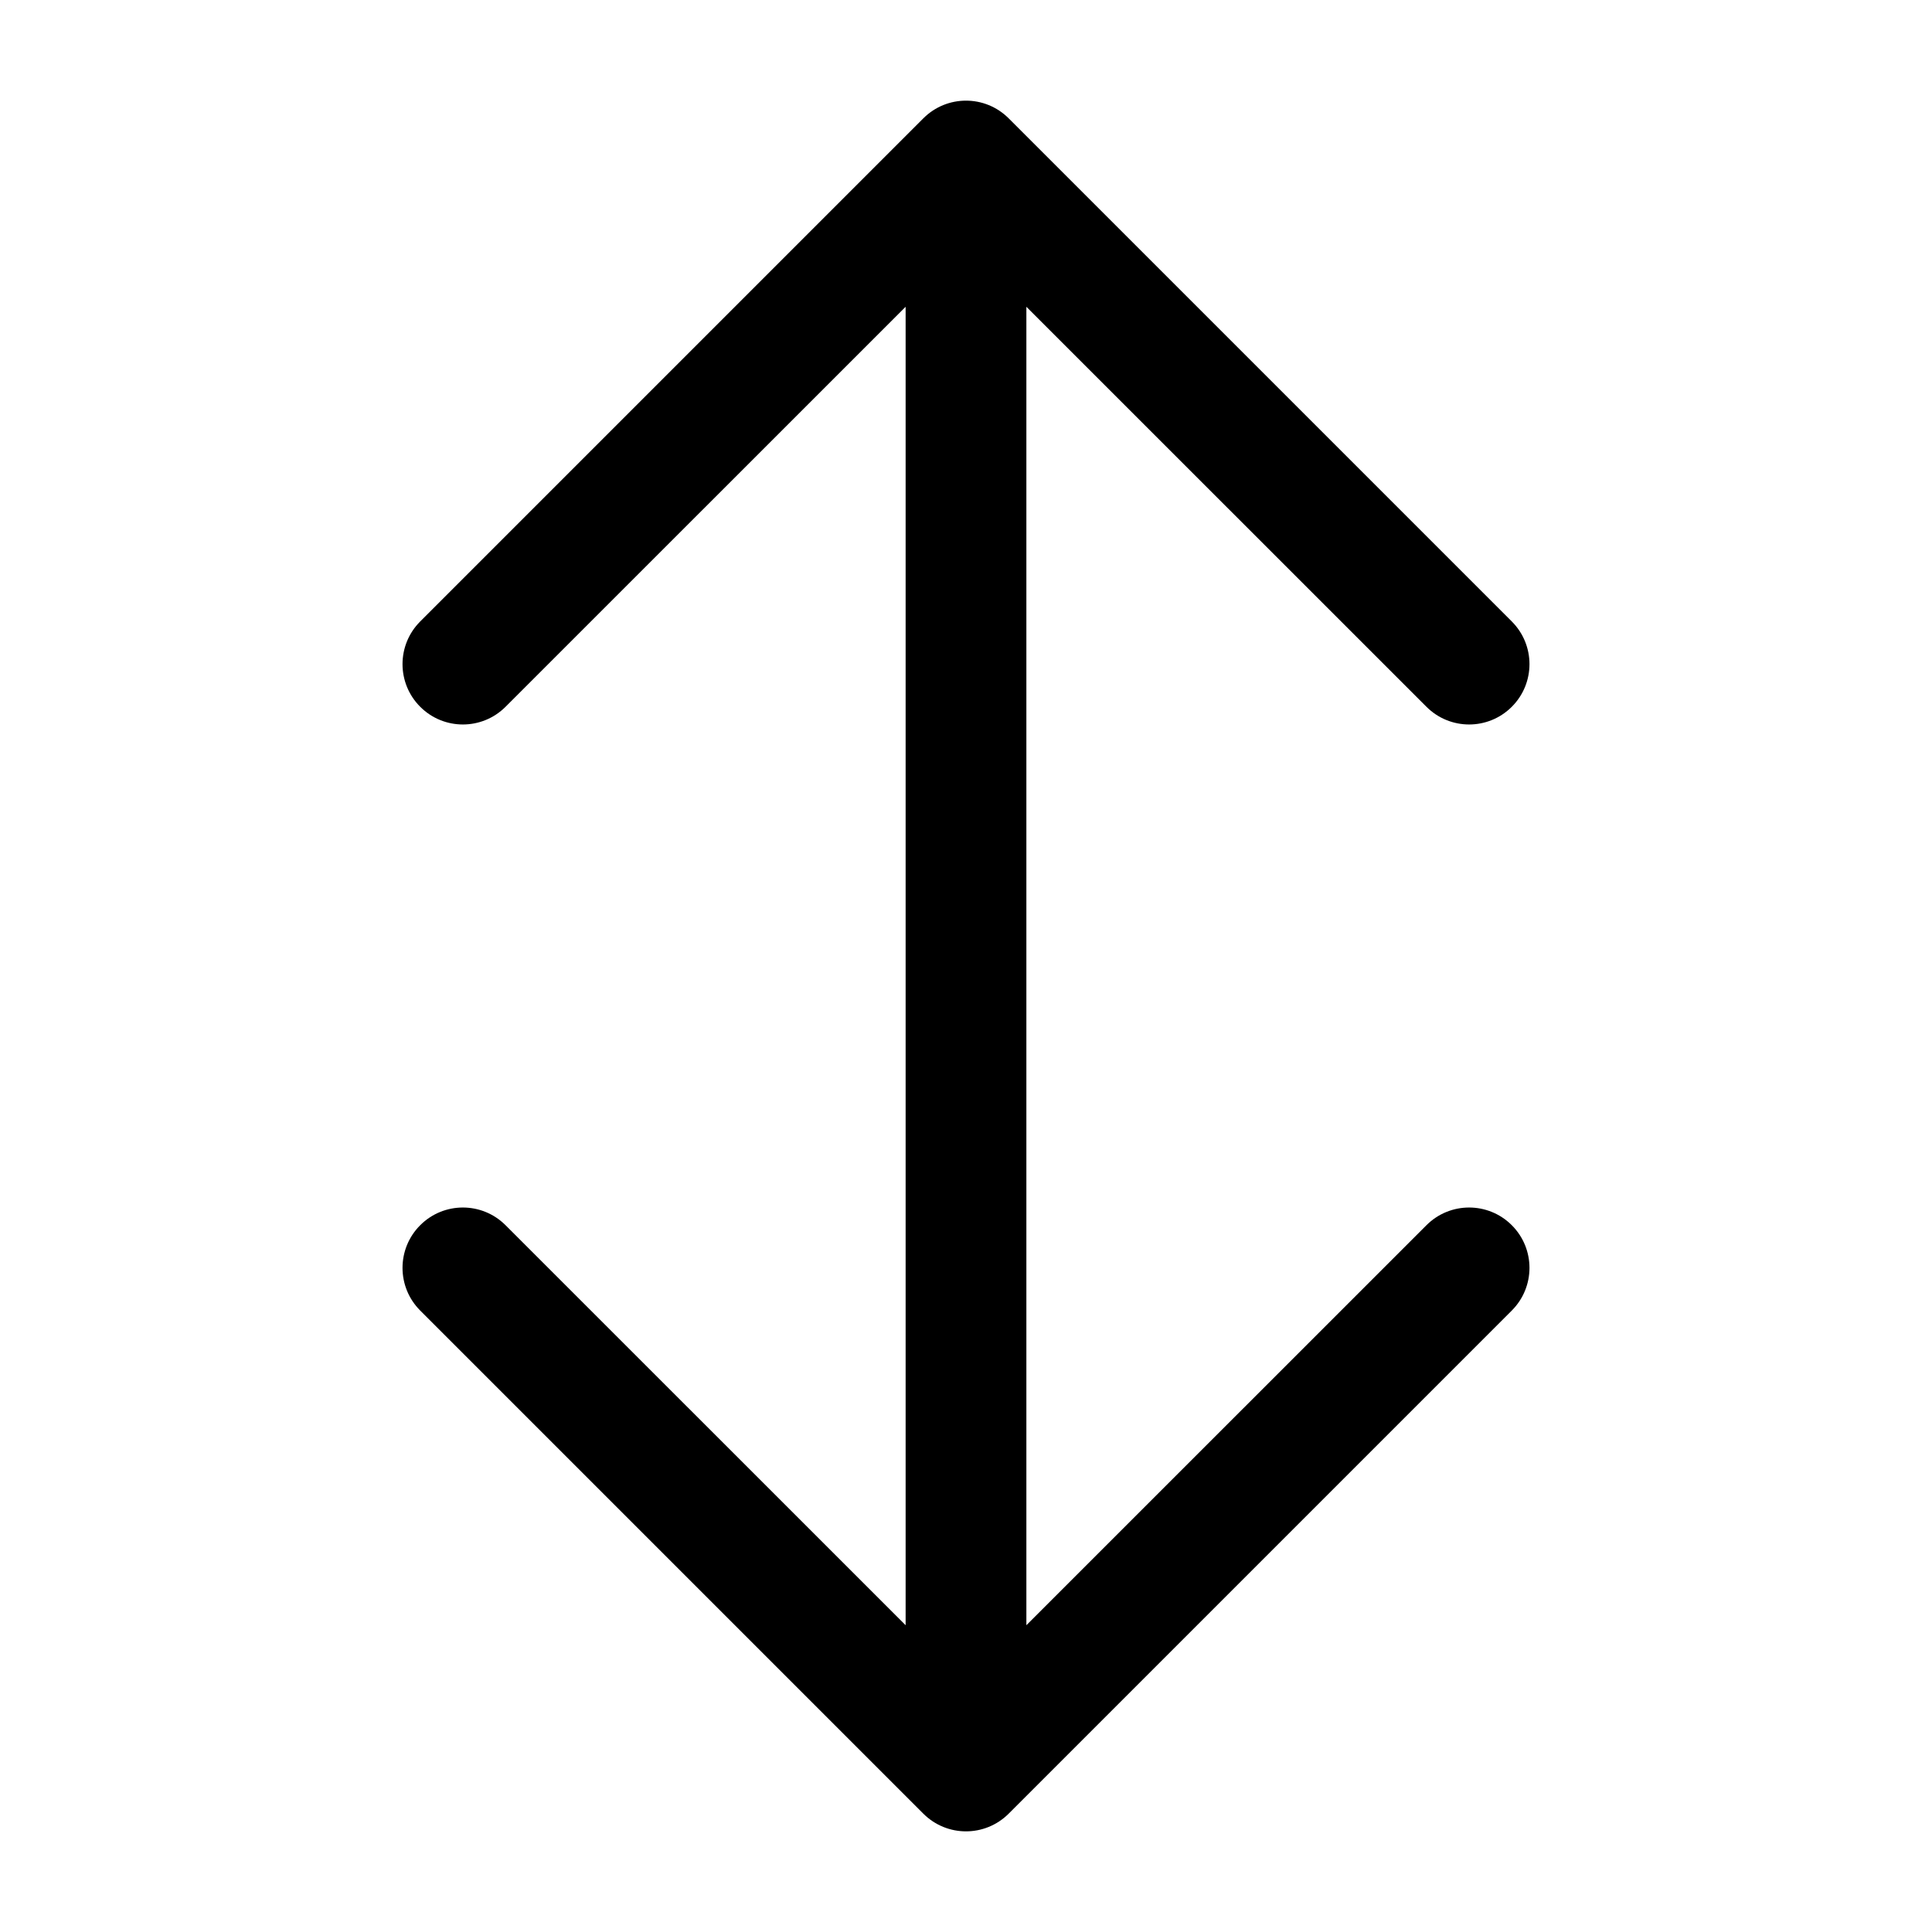 <svg width="24" height="24" viewBox="0 0 24 24" fill="currentColor" xmlns="http://www.w3.org/2000/svg"><path d="M18.78 8.78C18.487 9.073 18.013 9.073 17.72 8.78L12.75 3.811L12.75 20.189L17.72 15.22C18.013 14.927 18.487 14.927 18.78 15.22C19.073 15.513 19.073 15.987 18.78 16.28L12.53 22.53C12.237 22.823 11.763 22.823 11.47 22.53L5.22 16.28C4.927 15.987 4.927 15.513 5.22 15.22C5.513 14.927 5.987 14.927 6.28 15.22L11.25 20.189L11.25 3.811L6.28 8.78C5.987 9.073 5.513 9.073 5.22 8.78C4.927 8.487 4.927 8.013 5.22 7.72L11.47 1.47C11.763 1.177 12.237 1.177 12.53 1.47L18.78 7.72C19.073 8.013 19.073 8.487 18.78 8.78Z"/></svg>